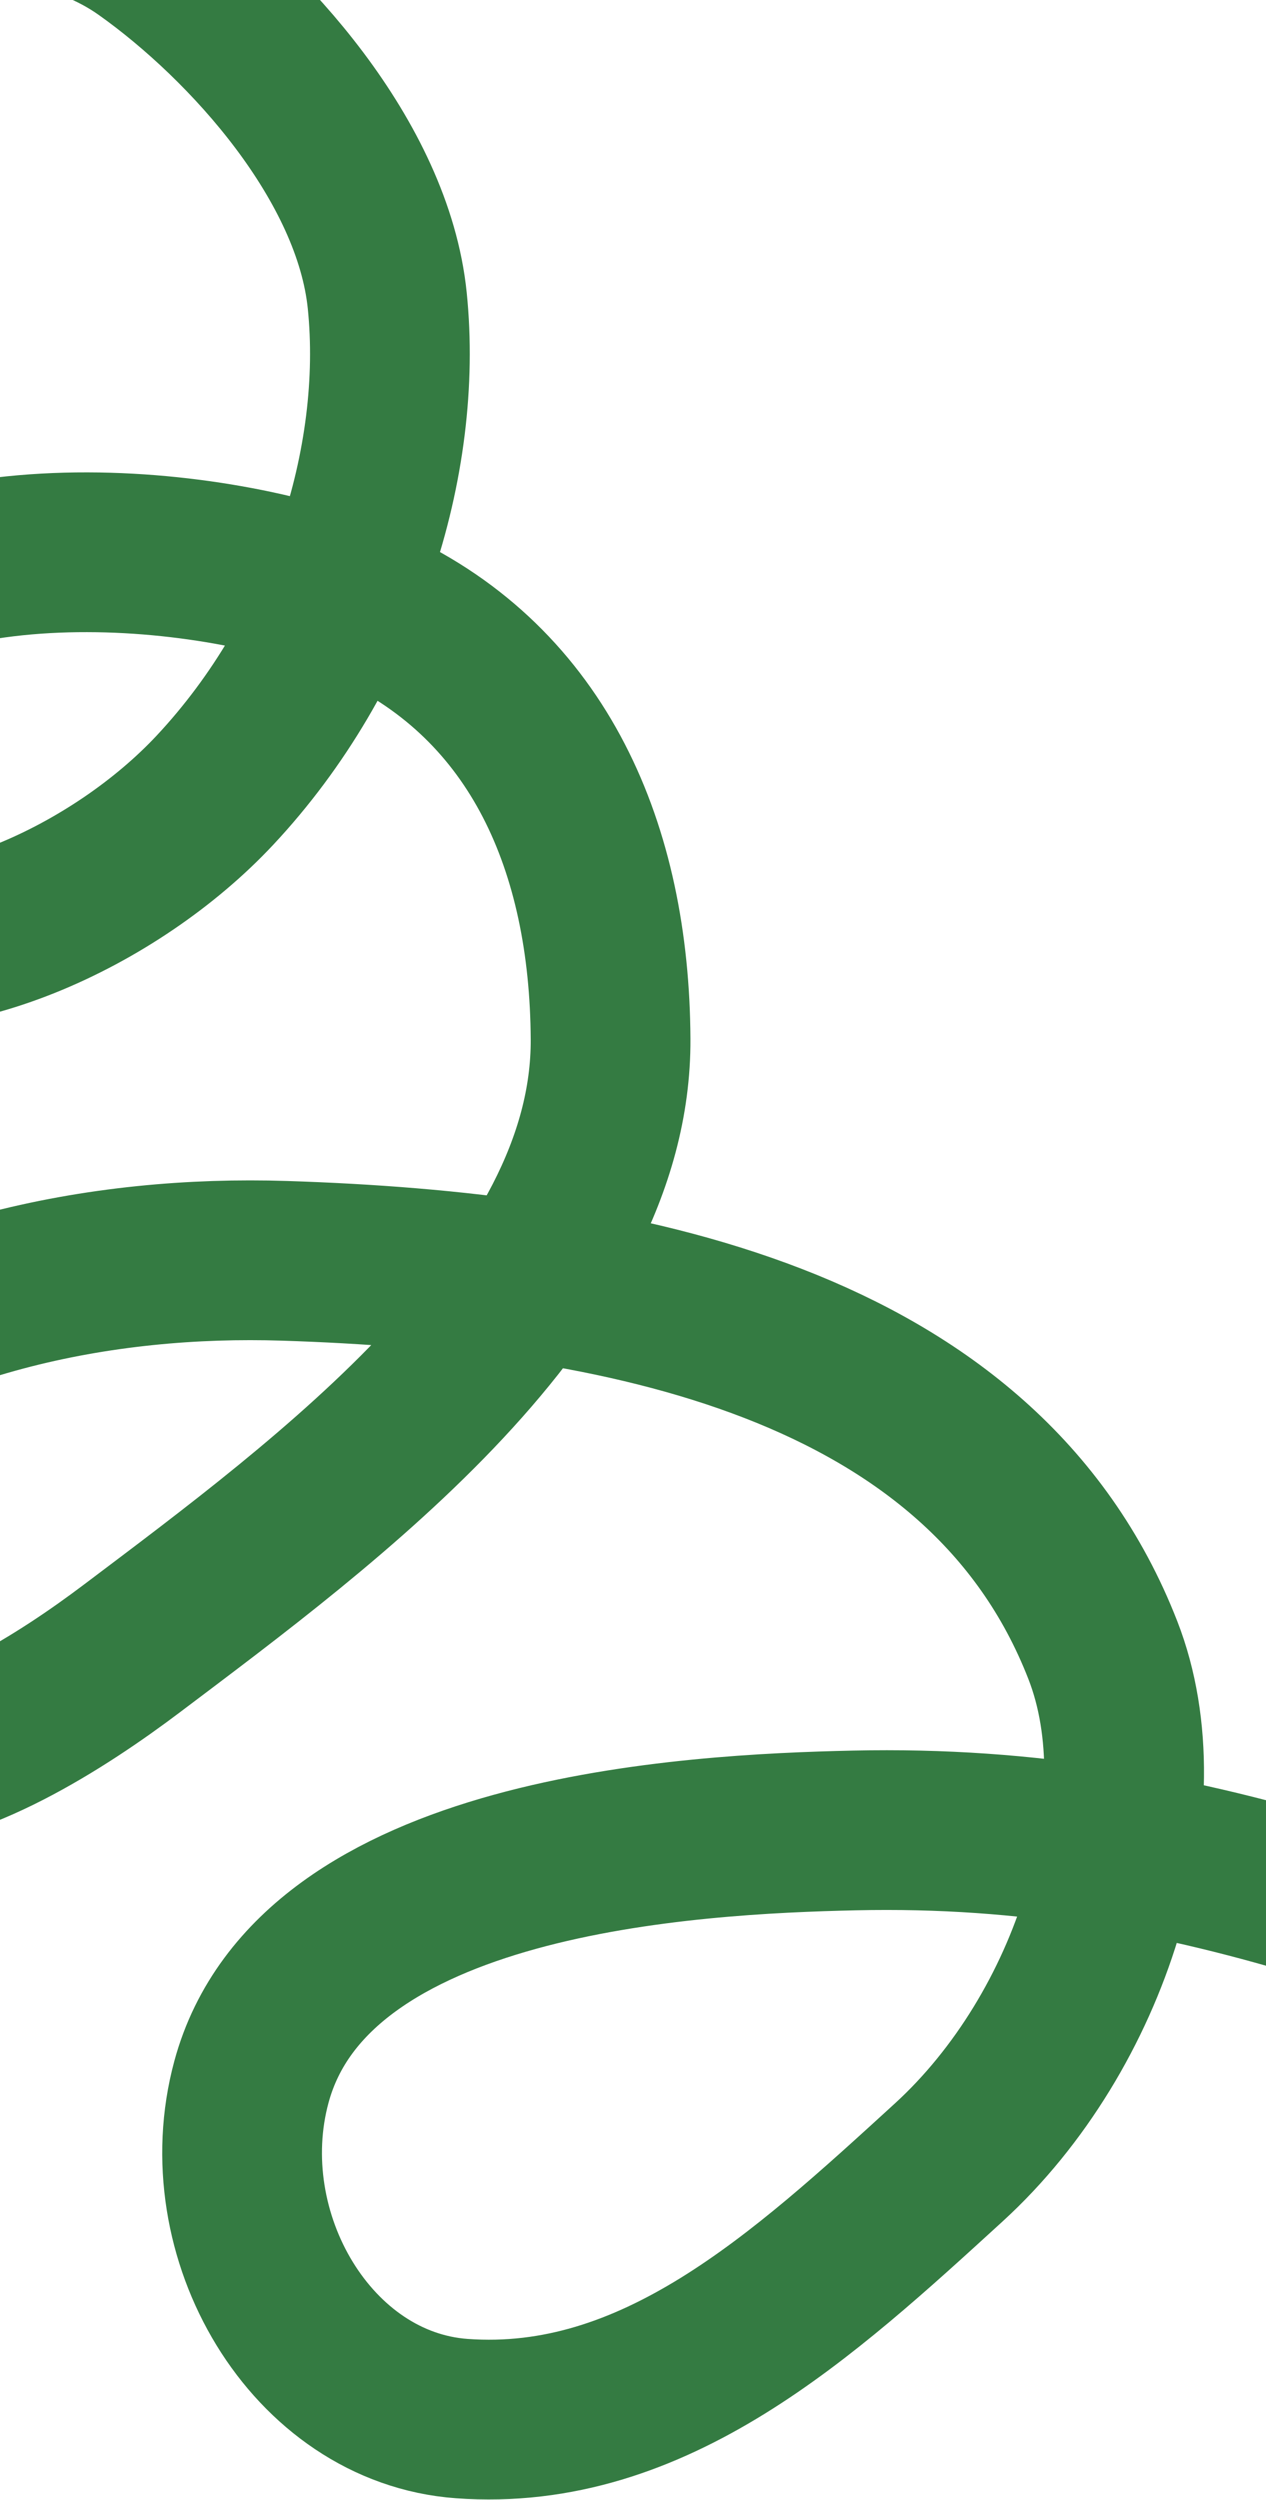 <svg width="428" height="845" viewBox="0 0 428 845" fill="none" xmlns="http://www.w3.org/2000/svg">
<path d="M557.549 684.976C529.058 663.577 486.322 653.943 451.439 643.217C398.367 626.898 348.044 617.412 288.845 618.724C233.491 619.952 105.92 626.49 85.004 703.709C70.986 755.467 105.2 813.802 156.118 817.525C221.196 822.284 271.481 775.96 320.746 730.94C369.157 686.7 393.034 609.624 372.852 557.81C332.087 453.152 208.468 429.773 96.174 426.18C34.592 424.21 -34.678 437.579 -90.403 481.076C-116.292 501.285 -113.5 518.488 -101.876 541.106C-91.989 560.345 -69.676 597 -43.486 597.626C-15.235 598.301 21.186 574.868 44.649 557.162C110.384 507.556 206.892 436.925 206.421 351.196C206.068 286.787 182.435 231.344 125.895 205.245C81.751 184.868 -21.313 171.978 -71.241 217.604C-103.023 246.647 -97.344 307.353 -62.254 317.728C-20.005 330.22 39.062 303.04 72.672 267.094C116.181 220.563 136.482 155.965 130.917 101.567C126.113 54.61 84.019 7.897 49.04 -16.946C5.978 -47.531 -59.816 -29.109 -112.942 -22.18" stroke="#347B42" stroke-width="54" stroke-linecap="round"/>
</svg>
